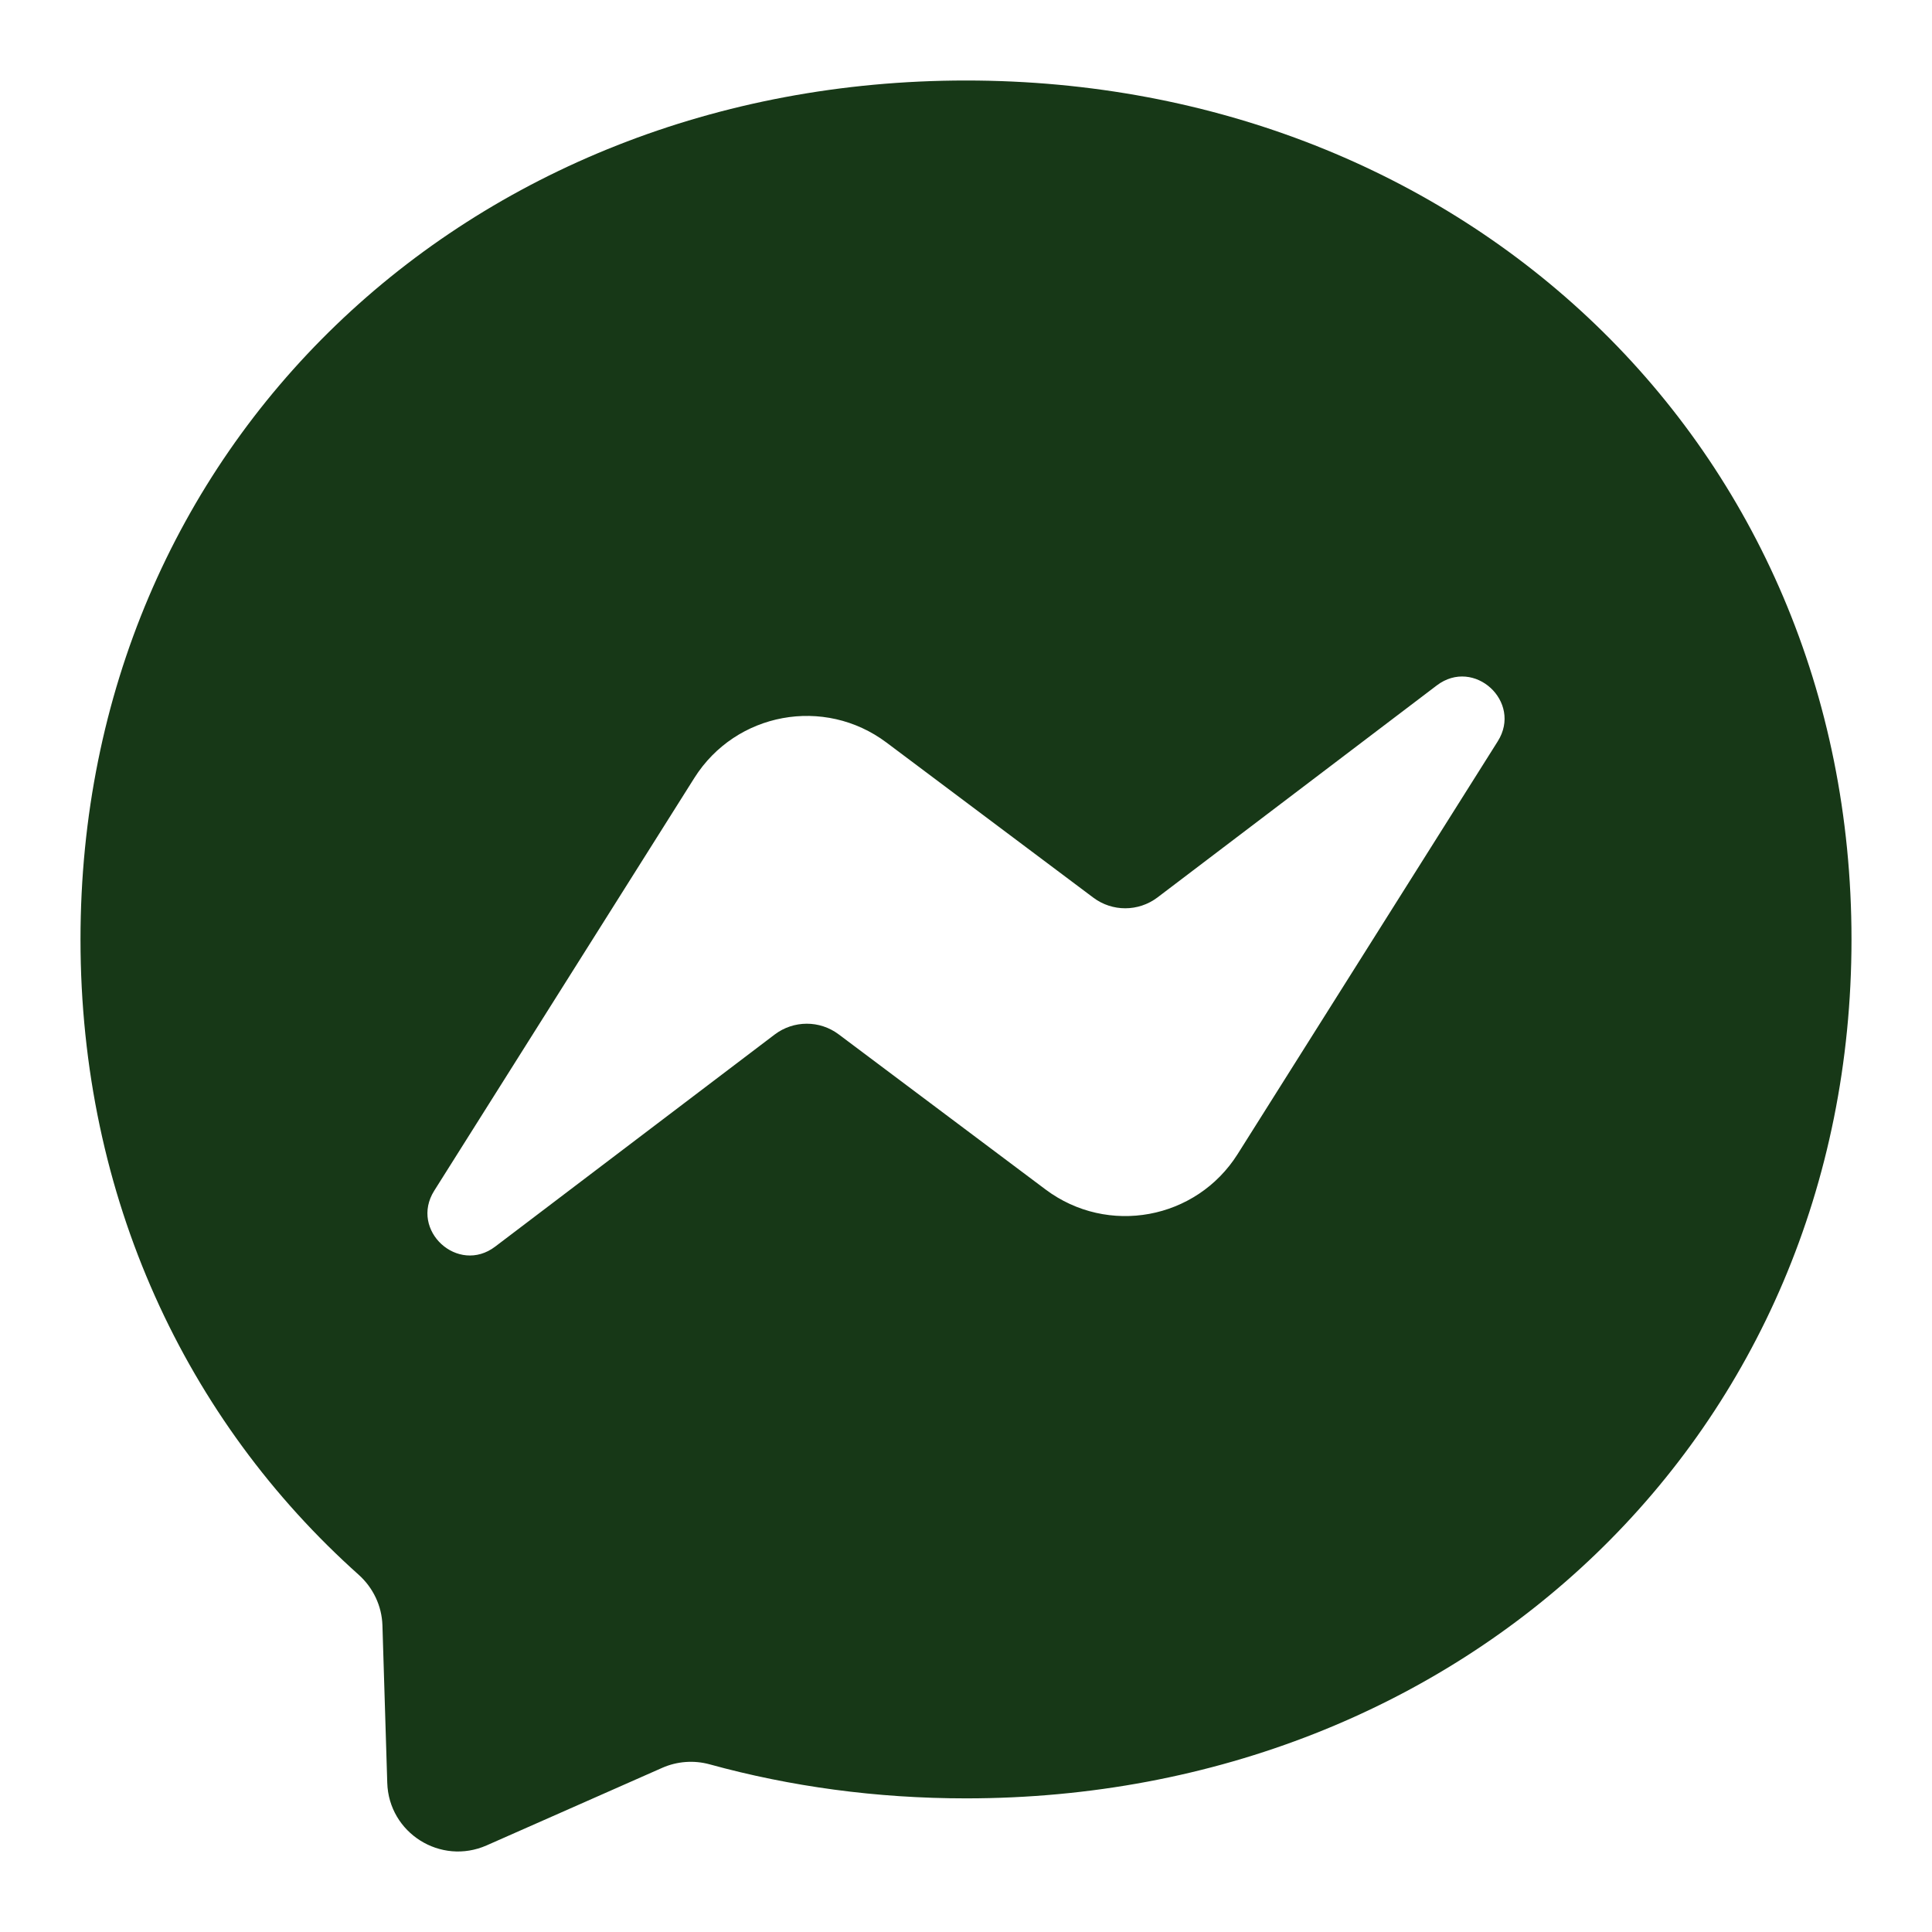 <svg width="18" height="18" viewBox="0 0 18 18" fill="none" xmlns="http://www.w3.org/2000/svg">
<path fill-rule="evenodd" clip-rule="evenodd" d="M0.75 8.752C0.75 4.154 4.353 0.75 9 0.75C13.648 0.75 17.25 4.154 17.25 8.752C17.25 13.351 13.648 16.755 9 16.755C8.165 16.755 7.364 16.645 6.612 16.438C6.466 16.398 6.31 16.409 6.171 16.47L4.534 17.193C4.105 17.382 3.622 17.078 3.608 16.61L3.563 15.142C3.557 14.961 3.476 14.792 3.341 14.671C1.736 13.236 0.75 11.158 0.75 8.752ZM6.469 7.248L4.046 11.093C3.813 11.462 4.267 11.878 4.614 11.614L7.218 9.638C7.394 9.505 7.637 9.504 7.814 9.637L9.741 11.082C10.32 11.516 11.145 11.364 11.531 10.752L13.954 6.907C14.187 6.538 13.733 6.122 13.386 6.386L10.783 8.362C10.606 8.495 10.363 8.496 10.186 8.363L8.259 6.918C7.68 6.484 6.855 6.636 6.469 7.248Z" fill="#173817"/>
</svg>
